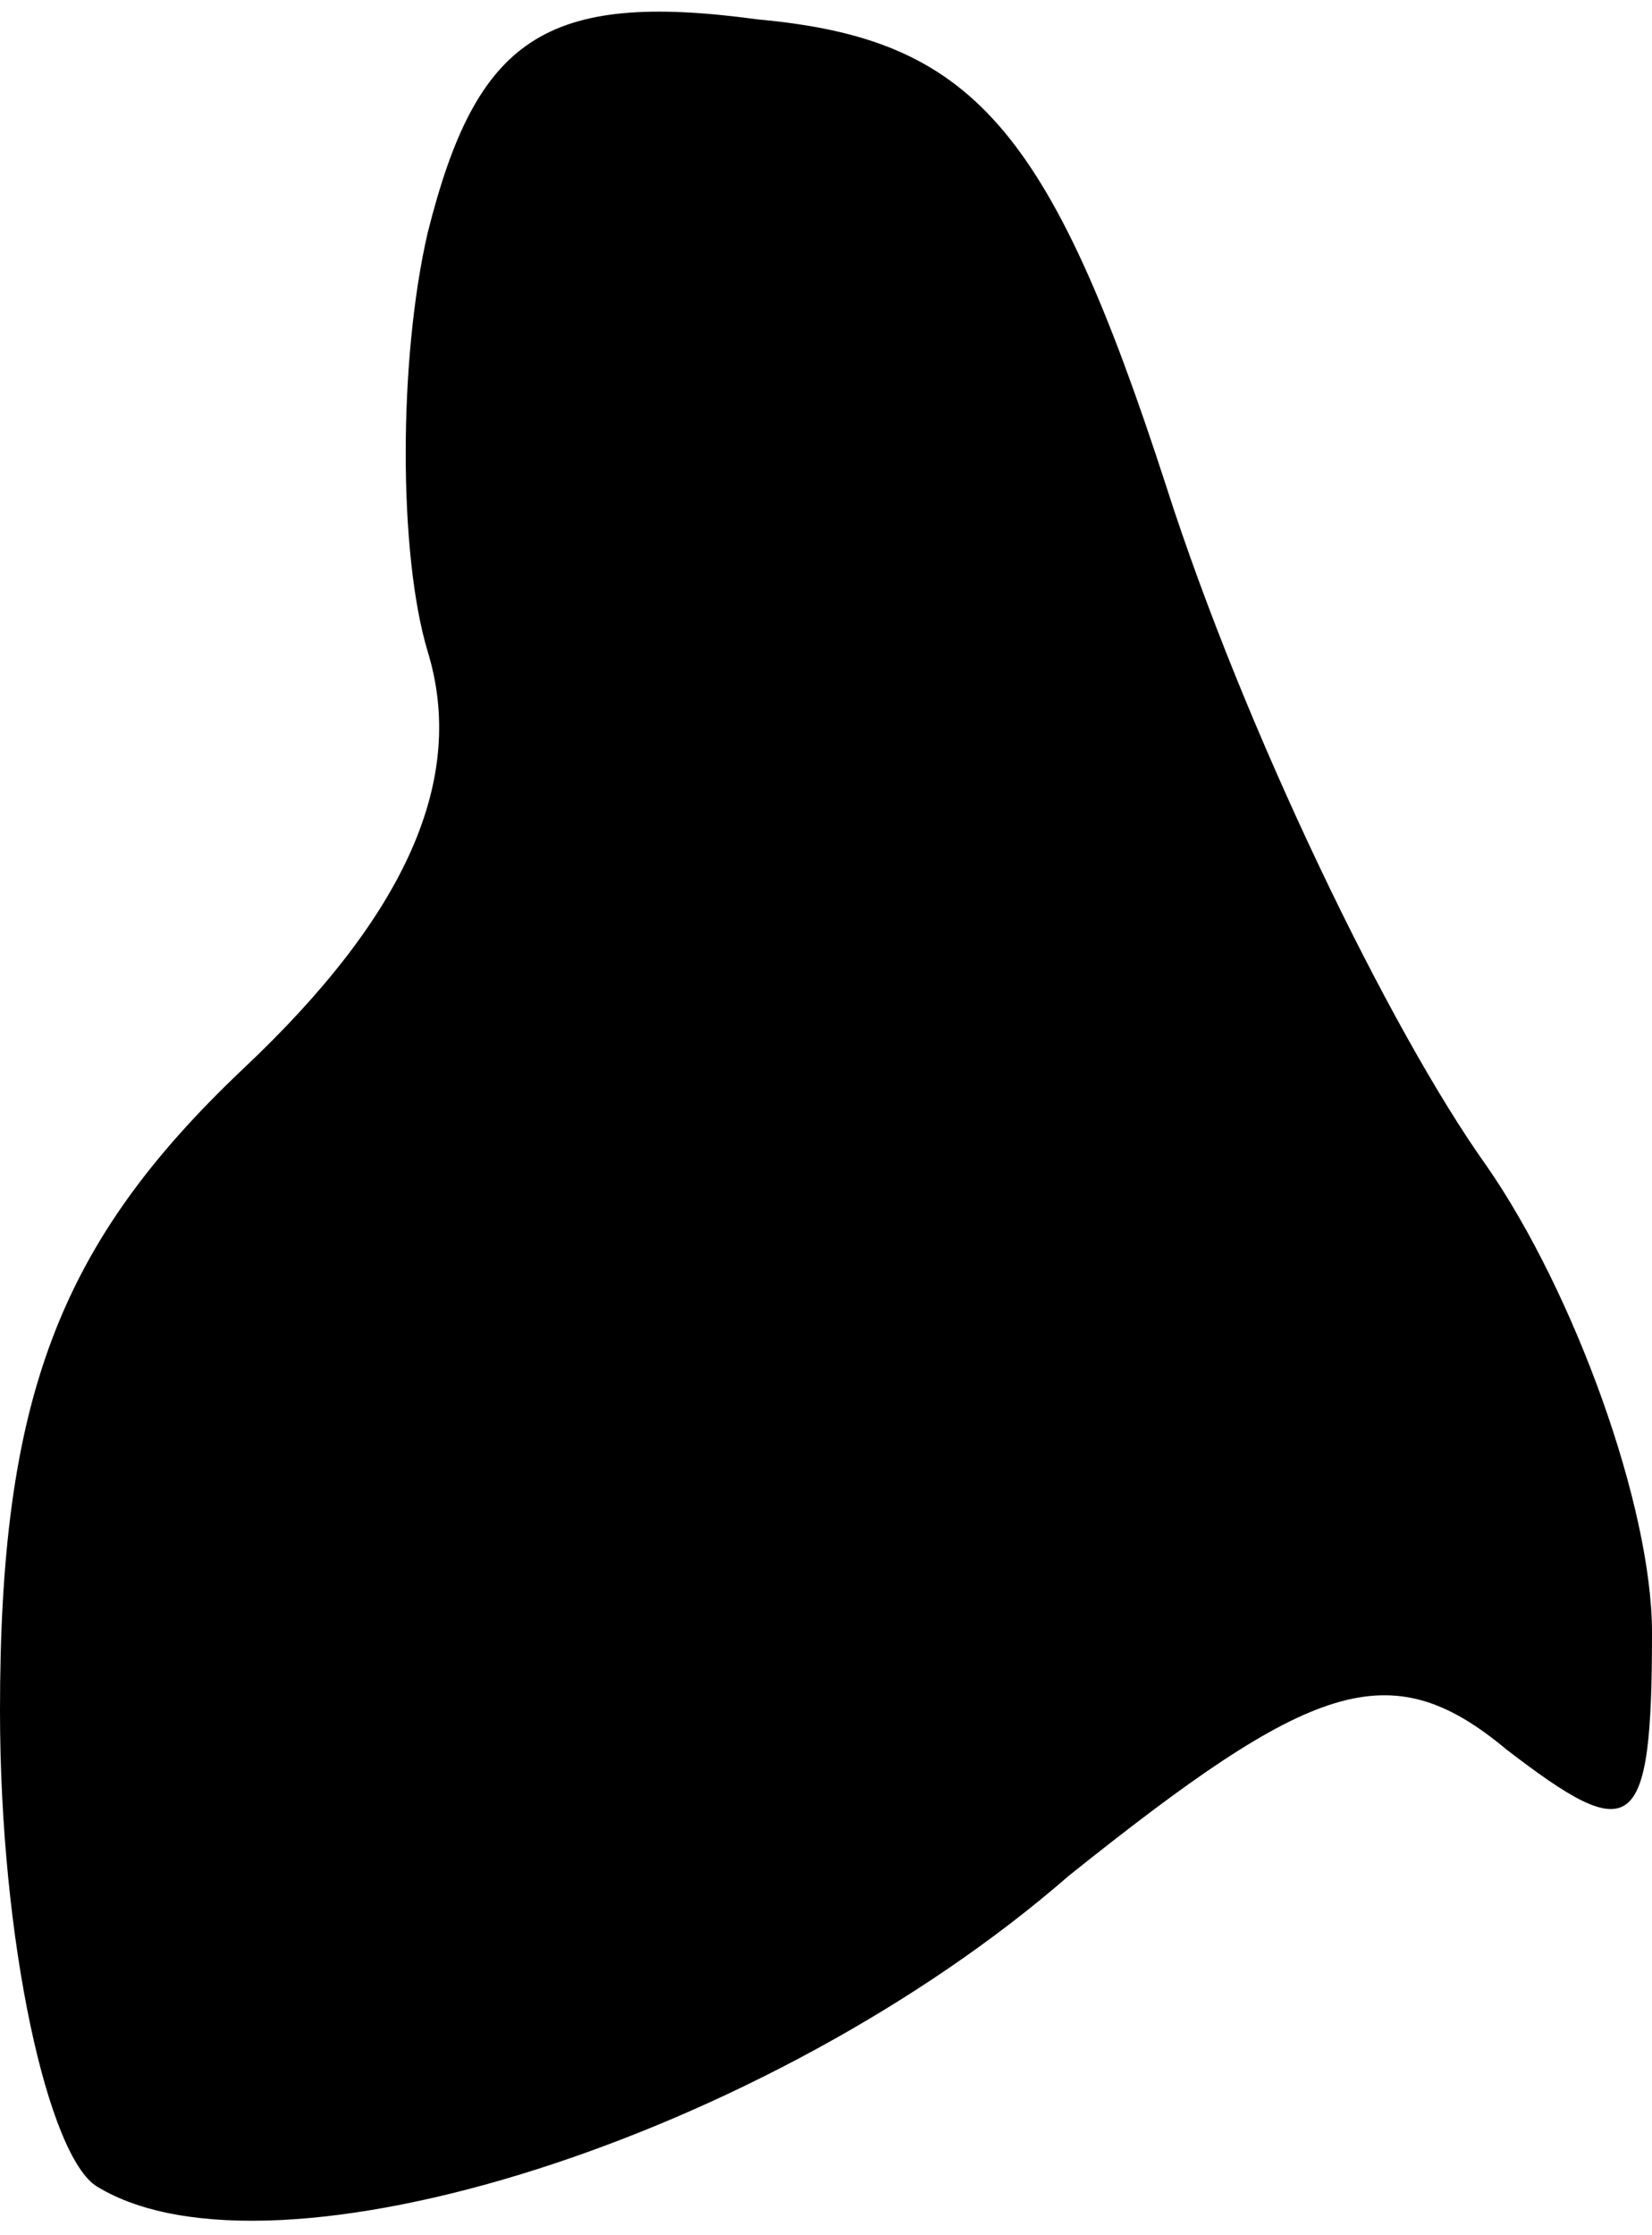 <?xml version="1.0" standalone="no"?>
<!DOCTYPE svg PUBLIC "-//W3C//DTD SVG 20010904//EN"
 "http://www.w3.org/TR/2001/REC-SVG-20010904/DTD/svg10.dtd">
<svg version="1.0" xmlns="http://www.w3.org/2000/svg"
 width="17pt" height="23pt" viewBox="0 0 17 23"
 preserveAspectRatio="xMidYMid meet">
<g transform="translate(0,23) scale(0.1,-0.1)"
fill="#000000" stroke="none">
<path fill="#000000" stroke="none" d="M44 206 c-3 -13 -3 -33 0 -43 4 -13 -2
-27 -19 -43 -19 -18 -25 -34 -25 -66 0 -24 5 -46 10 -49 18 -11 69 5 100 32
25 20 33 23 45 13 13 -10 15 -9 15 12 0 13 -8 35 -17 48 -10 14 -25 45 -33 70
-12 37 -20 46 -42 48 -22 3 -29 -2 -34 -22z"/>
</g>
</svg>
